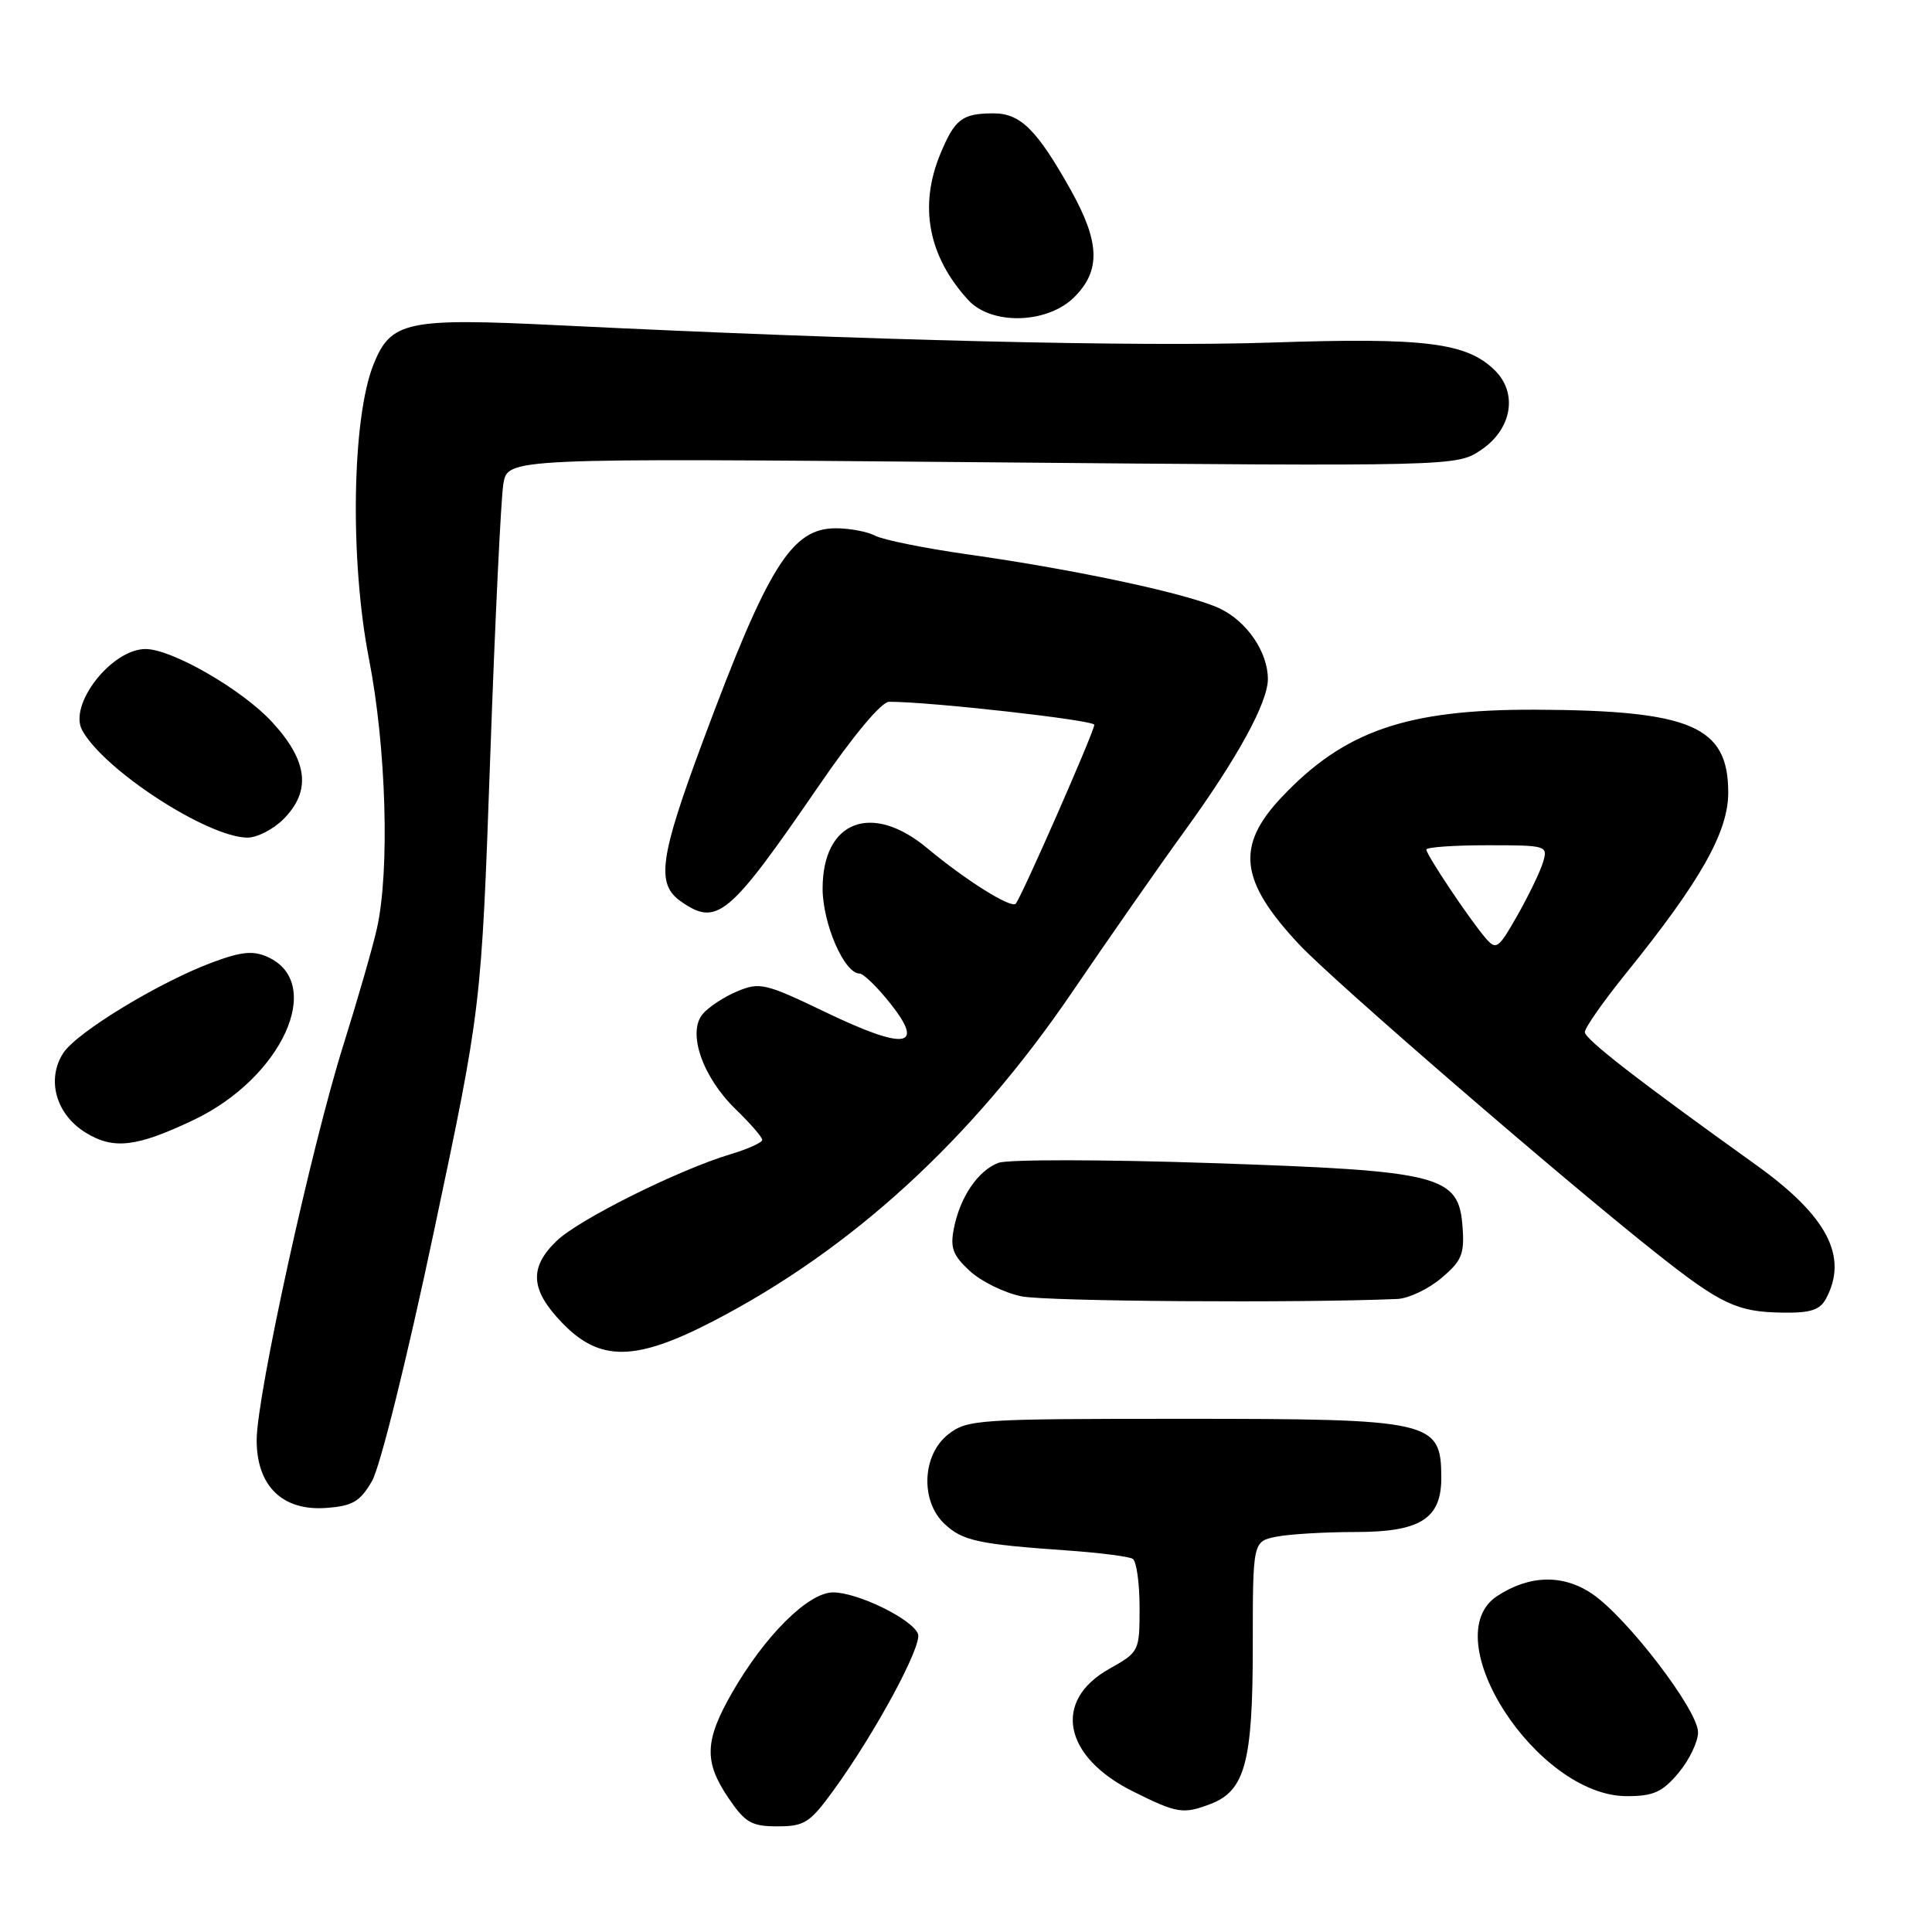 <?xml version="1.0" encoding="UTF-8" standalone="no"?>
<!DOCTYPE svg PUBLIC "-//W3C//DTD SVG 1.1//EN" "http://www.w3.org/Graphics/SVG/1.1/DTD/svg11.dtd" >
<svg xmlns="http://www.w3.org/2000/svg" xmlns:xlink="http://www.w3.org/1999/xlink" version="1.1" viewBox="0 0 256 256">
 <g >
 <path fill="currentColor"
d=" M 110.43 237.25 C 115.97 229.63 122.23 218.04 121.64 216.50 C 120.89 214.54 113.64 211.00 110.39 211.00 C 107.11 211.00 101.34 216.73 97.00 224.30 C 93.35 230.67 93.26 233.44 96.54 238.27 C 98.75 241.52 99.58 242.00 103.03 242.00 C 106.59 242.00 107.32 241.53 110.43 237.25 Z  M 160.39 239.04 C 164.97 237.30 166.00 233.49 166.00 218.17 C 166.00 204.25 166.00 204.25 169.13 203.62 C 170.84 203.28 175.57 203.00 179.63 203.00 C 188.23 203.00 191.01 201.23 190.98 195.75 C 190.95 188.26 189.79 188.00 156.70 188.00 C 129.45 188.00 128.16 188.09 125.63 190.07 C 122.17 192.80 121.93 198.93 125.18 201.95 C 127.56 204.17 129.66 204.62 141.34 205.44 C 145.65 205.74 149.58 206.24 150.09 206.55 C 150.59 206.86 151.00 209.76 151.00 213.00 C 151.00 218.82 150.96 218.89 146.97 221.14 C 139.45 225.36 140.89 232.77 150.12 237.37 C 155.98 240.29 156.77 240.42 160.39 239.04 Z  M 222.41 234.92 C 223.83 233.23 225.00 230.80 225.00 229.53 C 225.00 226.61 215.60 214.33 210.97 211.19 C 207.12 208.58 202.66 208.68 198.39 211.48 C 190.03 216.95 203.66 238.00 215.56 238.00 C 219.09 238.00 220.27 237.47 222.41 234.92 Z  M 49.29 196.25 C 50.36 194.41 53.92 180.09 57.48 163.25 C 63.78 133.50 63.78 133.50 64.95 100.50 C 65.59 82.35 66.38 65.97 66.70 64.10 C 67.28 60.70 67.28 60.70 130.14 61.25 C 193.00 61.80 193.00 61.80 196.25 59.62 C 200.31 56.89 201.15 52.15 198.11 49.11 C 194.40 45.40 188.84 44.70 168.50 45.39 C 151.02 45.98 115.03 45.11 74.02 43.10 C 53.90 42.11 51.80 42.55 49.50 48.27 C 46.63 55.37 46.34 74.24 48.89 87.30 C 51.18 99.01 51.66 115.32 49.95 123.00 C 49.40 125.47 47.39 132.45 45.49 138.50 C 41.25 151.98 34.02 184.93 34.01 190.80 C 34.00 196.89 37.41 200.23 43.21 199.81 C 46.73 199.55 47.70 198.98 49.29 196.25 Z  M 94.43 175.10 C 112.85 165.57 128.73 151.03 142.00 131.56 C 146.89 124.38 153.66 114.67 157.05 110.00 C 163.97 100.45 168.00 93.08 168.00 89.98 C 168.00 86.41 165.23 82.34 161.63 80.63 C 157.56 78.70 142.68 75.50 128.17 73.45 C 122.48 72.64 117.00 71.53 115.98 70.99 C 114.96 70.45 112.61 70.00 110.74 70.00 C 104.89 70.00 101.76 75.03 93.12 98.26 C 87.39 113.67 86.91 117.13 90.22 119.44 C 95.01 122.80 96.59 121.47 108.41 104.25 C 113.08 97.43 116.79 93.00 117.81 92.99 C 123.17 92.97 145.00 95.42 145.00 96.04 C 145.00 96.93 135.28 119.06 134.58 119.75 C 133.94 120.39 127.92 116.61 122.89 112.41 C 115.51 106.24 109.00 108.75 109.00 117.75 C 109.01 122.41 111.88 129.00 113.90 129.00 C 114.41 129.00 116.26 130.80 118.00 133.00 C 122.62 138.83 119.95 139.19 109.41 134.13 C 101.40 130.28 100.67 130.11 97.68 131.36 C 95.93 132.09 93.87 133.45 93.10 134.38 C 91.05 136.85 93.10 142.73 97.47 146.97 C 99.41 148.85 101.00 150.68 101.00 151.04 C 101.00 151.39 99.11 152.25 96.80 152.94 C 89.90 155.01 76.69 161.59 73.75 164.43 C 70.06 167.99 70.28 170.95 74.55 175.35 C 79.50 180.45 84.21 180.39 94.43 175.10 Z  M 241.96 172.07 C 244.94 166.51 242.12 161.12 232.70 154.37 C 217.04 143.15 210.00 137.69 210.00 136.76 C 210.00 136.19 212.45 132.69 215.44 128.99 C 225.33 116.75 229.00 110.26 229.00 105.02 C 229.00 96.22 224.10 94.12 203.43 94.04 C 186.40 93.98 178.12 96.84 169.81 105.65 C 163.71 112.12 164.26 116.73 172.15 125.15 C 176.62 129.93 207.02 156.21 219.50 166.08 C 228.04 172.84 230.19 173.85 236.21 173.93 C 239.90 173.99 241.16 173.58 241.96 172.07 Z  M 185.17 172.12 C 186.64 172.05 189.25 170.82 190.97 169.37 C 193.68 167.09 194.06 166.19 193.80 162.62 C 193.30 155.71 191.06 155.14 160.40 154.11 C 146.16 153.63 133.51 153.62 132.30 154.08 C 129.60 155.10 127.23 158.58 126.40 162.74 C 125.88 165.33 126.25 166.33 128.49 168.40 C 129.99 169.79 133.08 171.31 135.35 171.77 C 138.64 172.45 172.19 172.68 185.17 172.12 Z  M 25.66 148.40 C 37.37 142.82 43.09 130.28 35.50 126.82 C 33.58 125.94 32.05 126.08 28.28 127.47 C 21.26 130.05 10.22 136.74 8.40 139.51 C 6.11 143.01 7.41 147.67 11.35 150.08 C 15.05 152.36 18.08 152.00 25.66 148.40 Z  M 37.55 108.55 C 41.27 104.82 40.81 100.83 36.04 95.66 C 32.09 91.37 22.77 86.00 19.29 86.00 C 14.79 86.00 9.04 93.37 10.89 96.76 C 13.76 102.03 27.50 110.96 32.80 110.99 C 34.06 110.99 36.20 109.90 37.55 108.55 Z  M 142.36 39.36 C 145.88 35.84 145.75 32.08 141.85 25.12 C 137.37 17.14 135.20 15.00 131.58 15.02 C 127.49 15.04 126.52 15.78 124.61 20.37 C 121.73 27.30 122.99 33.95 128.29 39.75 C 131.38 43.13 138.80 42.92 142.36 39.36 Z  M 196.83 124.28 C 194.72 121.82 189.00 113.27 189.00 112.57 C 189.00 112.26 192.63 112.00 197.07 112.00 C 204.97 112.00 205.12 112.05 204.46 114.25 C 204.09 115.49 202.56 118.65 201.07 121.28 C 198.54 125.74 198.26 125.94 196.83 124.28 Z "/>
</g>
</svg>
